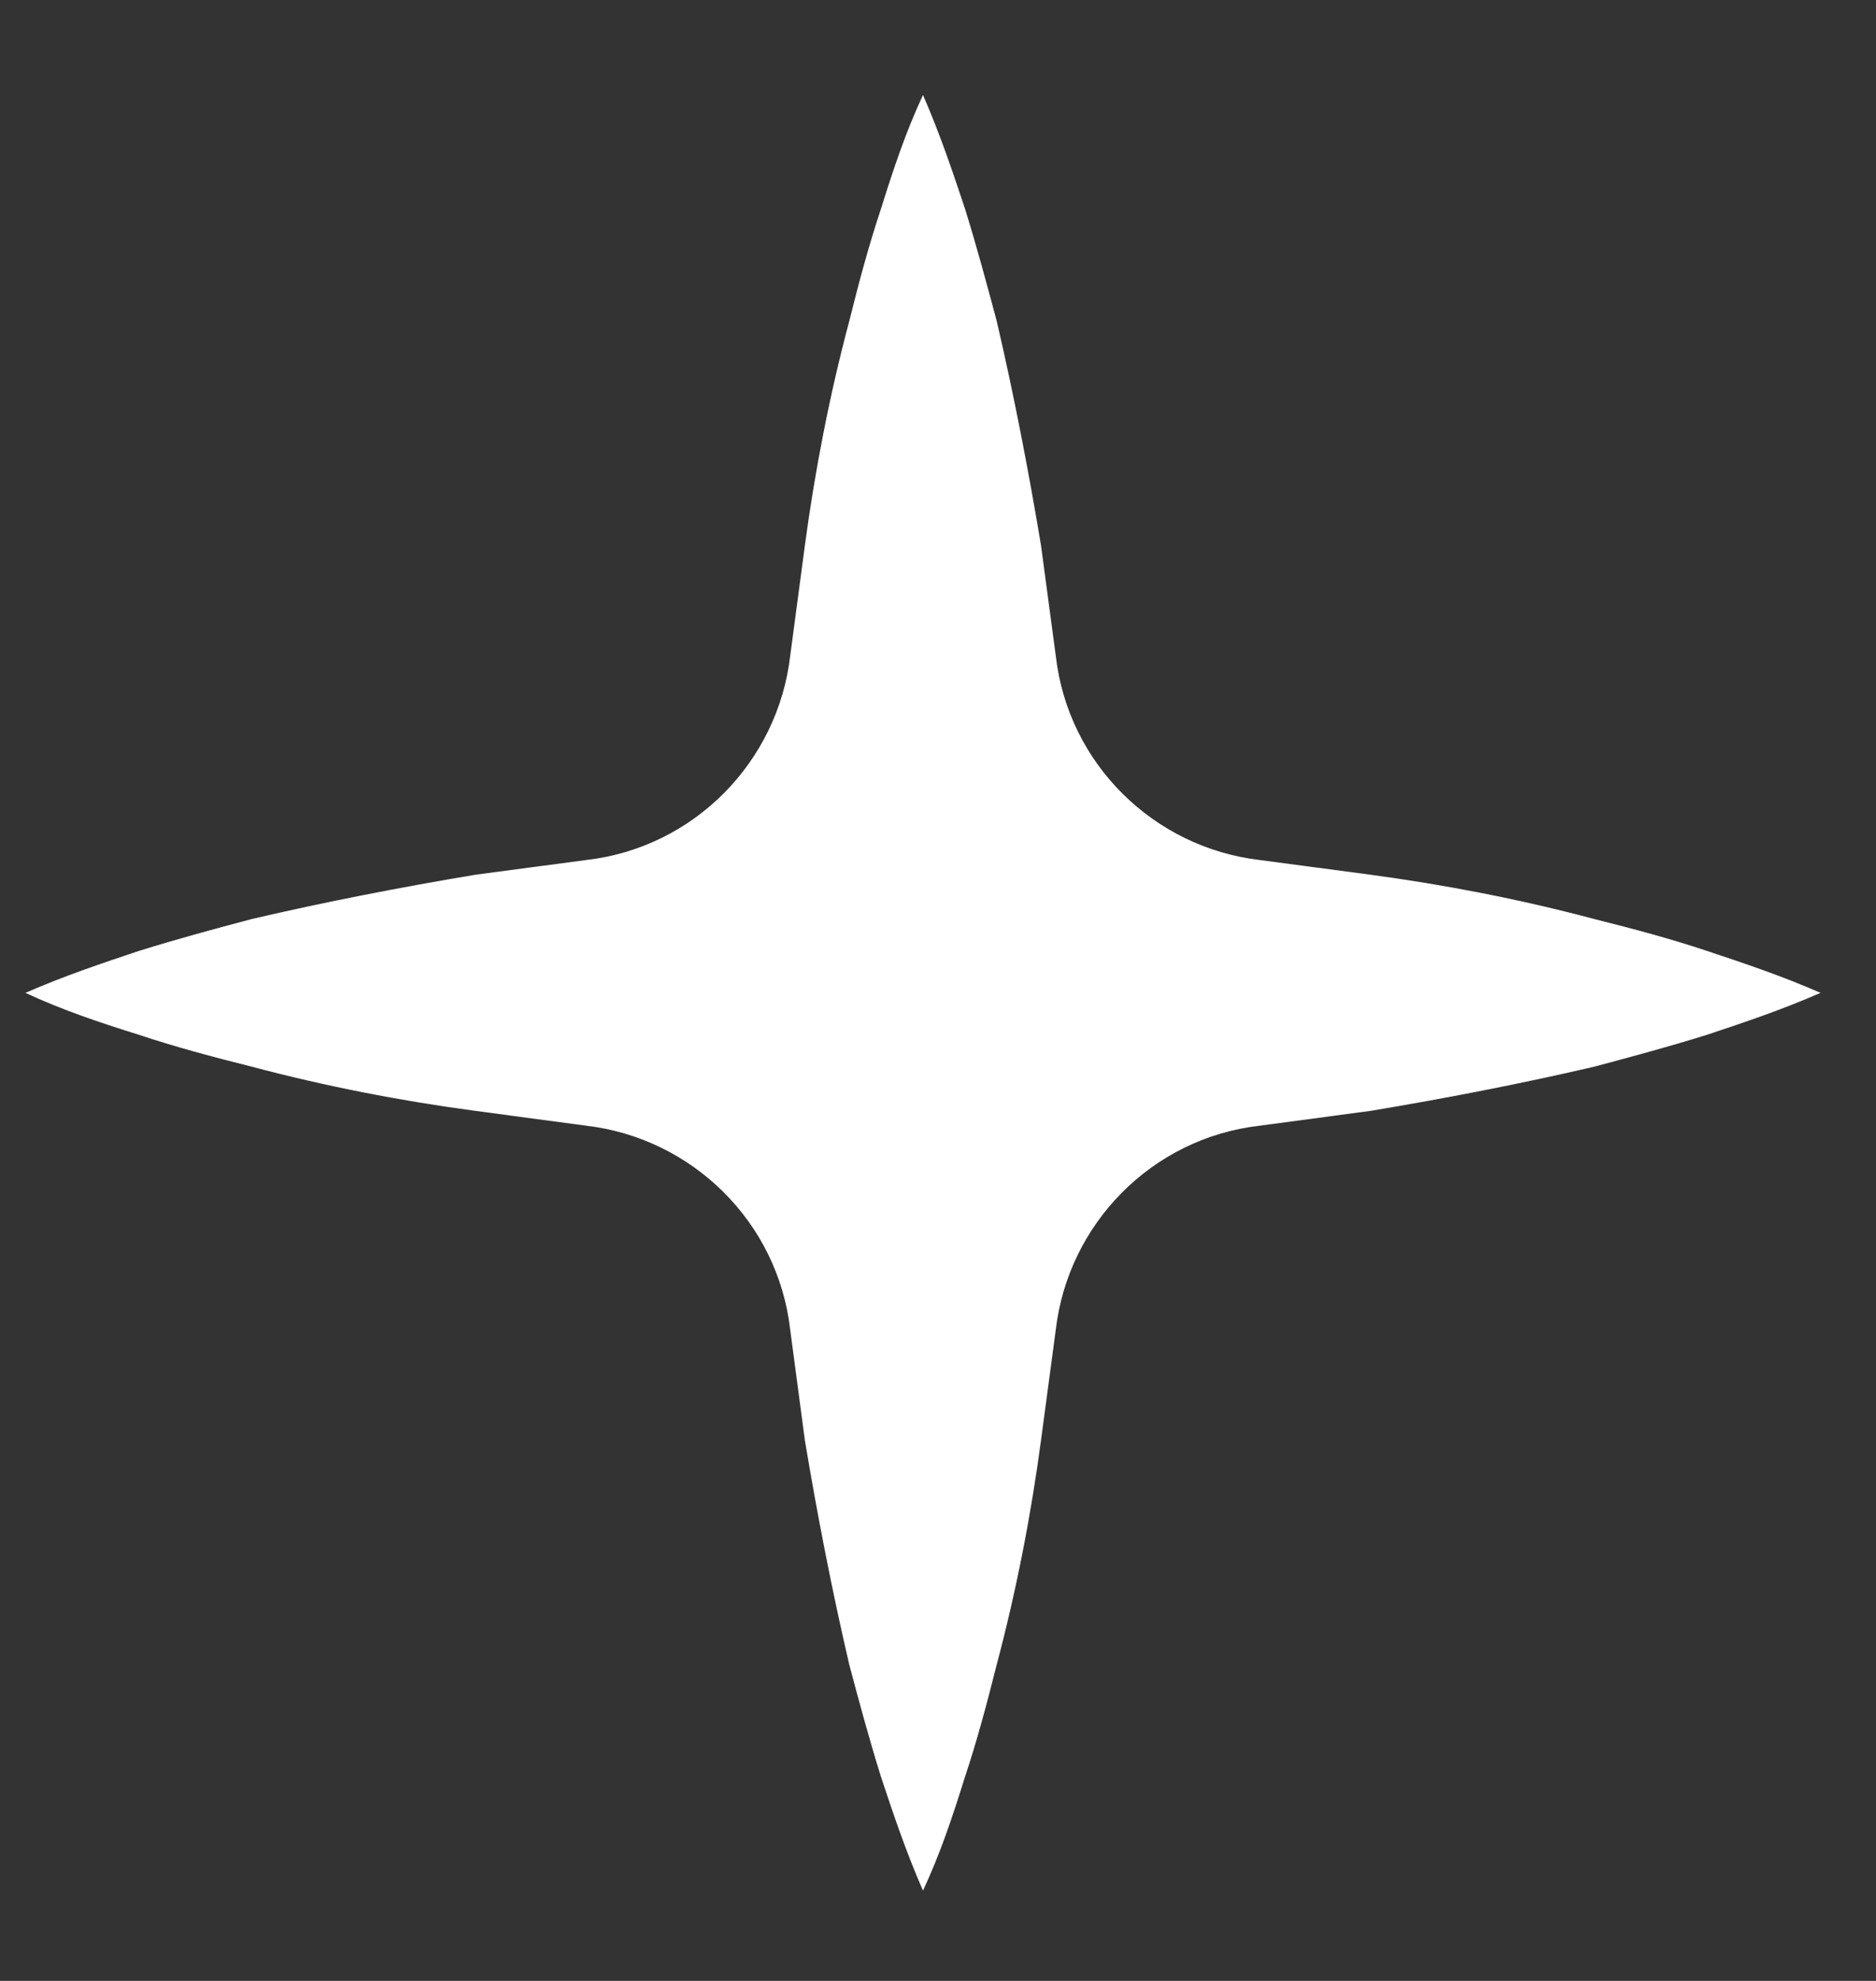 <svg width="18" height="19" viewBox="0 0 18 19" fill="none" xmlns="http://www.w3.org/2000/svg">
<rect x="0" y="0" width="18" height="19" fill="#333333" stroke="none"/>
<path d="M16.382 9.122C16.028 9.004 15.674 8.909 15.297 8.815C14.589 8.626 13.858 8.485 13.15 8.39C12.796 8.343 12.442 8.296 12.088 8.249C11.074 8.131 10.248 7.329 10.13 6.29C10.083 5.937 10.036 5.583 9.988 5.229C9.87 4.521 9.729 3.79 9.564 3.082C9.469 2.728 9.375 2.374 9.257 1.996C9.139 1.643 9.021 1.289 8.856 0.911C8.691 1.265 8.573 1.619 8.455 1.996C8.337 2.35 8.242 2.704 8.148 3.082C7.959 3.79 7.818 4.521 7.723 5.229C7.676 5.583 7.629 5.937 7.582 6.29C7.464 7.305 6.662 8.131 5.623 8.249C5.27 8.296 4.916 8.343 4.562 8.39C3.854 8.508 3.123 8.65 2.415 8.815C2.061 8.909 1.707 9.004 1.329 9.122C0.976 9.24 0.622 9.358 0.244 9.523C0.598 9.688 0.952 9.806 1.329 9.924C1.683 10.042 2.037 10.136 2.415 10.231C3.123 10.419 3.854 10.561 4.562 10.655C4.916 10.703 5.27 10.75 5.623 10.797C6.638 10.915 7.464 11.717 7.582 12.755C7.629 13.109 7.676 13.463 7.723 13.817C7.841 14.525 7.983 15.256 8.148 15.964C8.242 16.318 8.337 16.672 8.455 17.049C8.573 17.403 8.691 17.757 8.856 18.134C9.021 17.781 9.139 17.427 9.257 17.049C9.375 16.695 9.469 16.341 9.564 15.964C9.752 15.256 9.894 14.525 9.988 13.817C10.036 13.463 10.083 13.109 10.13 12.755C10.248 11.741 11.05 10.915 12.088 10.797C12.442 10.75 12.796 10.703 13.15 10.655C13.858 10.537 14.589 10.396 15.297 10.231C15.651 10.136 16.005 10.042 16.382 9.924C16.736 9.806 17.09 9.688 17.468 9.523C17.09 9.358 16.736 9.24 16.382 9.122Z" fill="white"/>
</svg>
